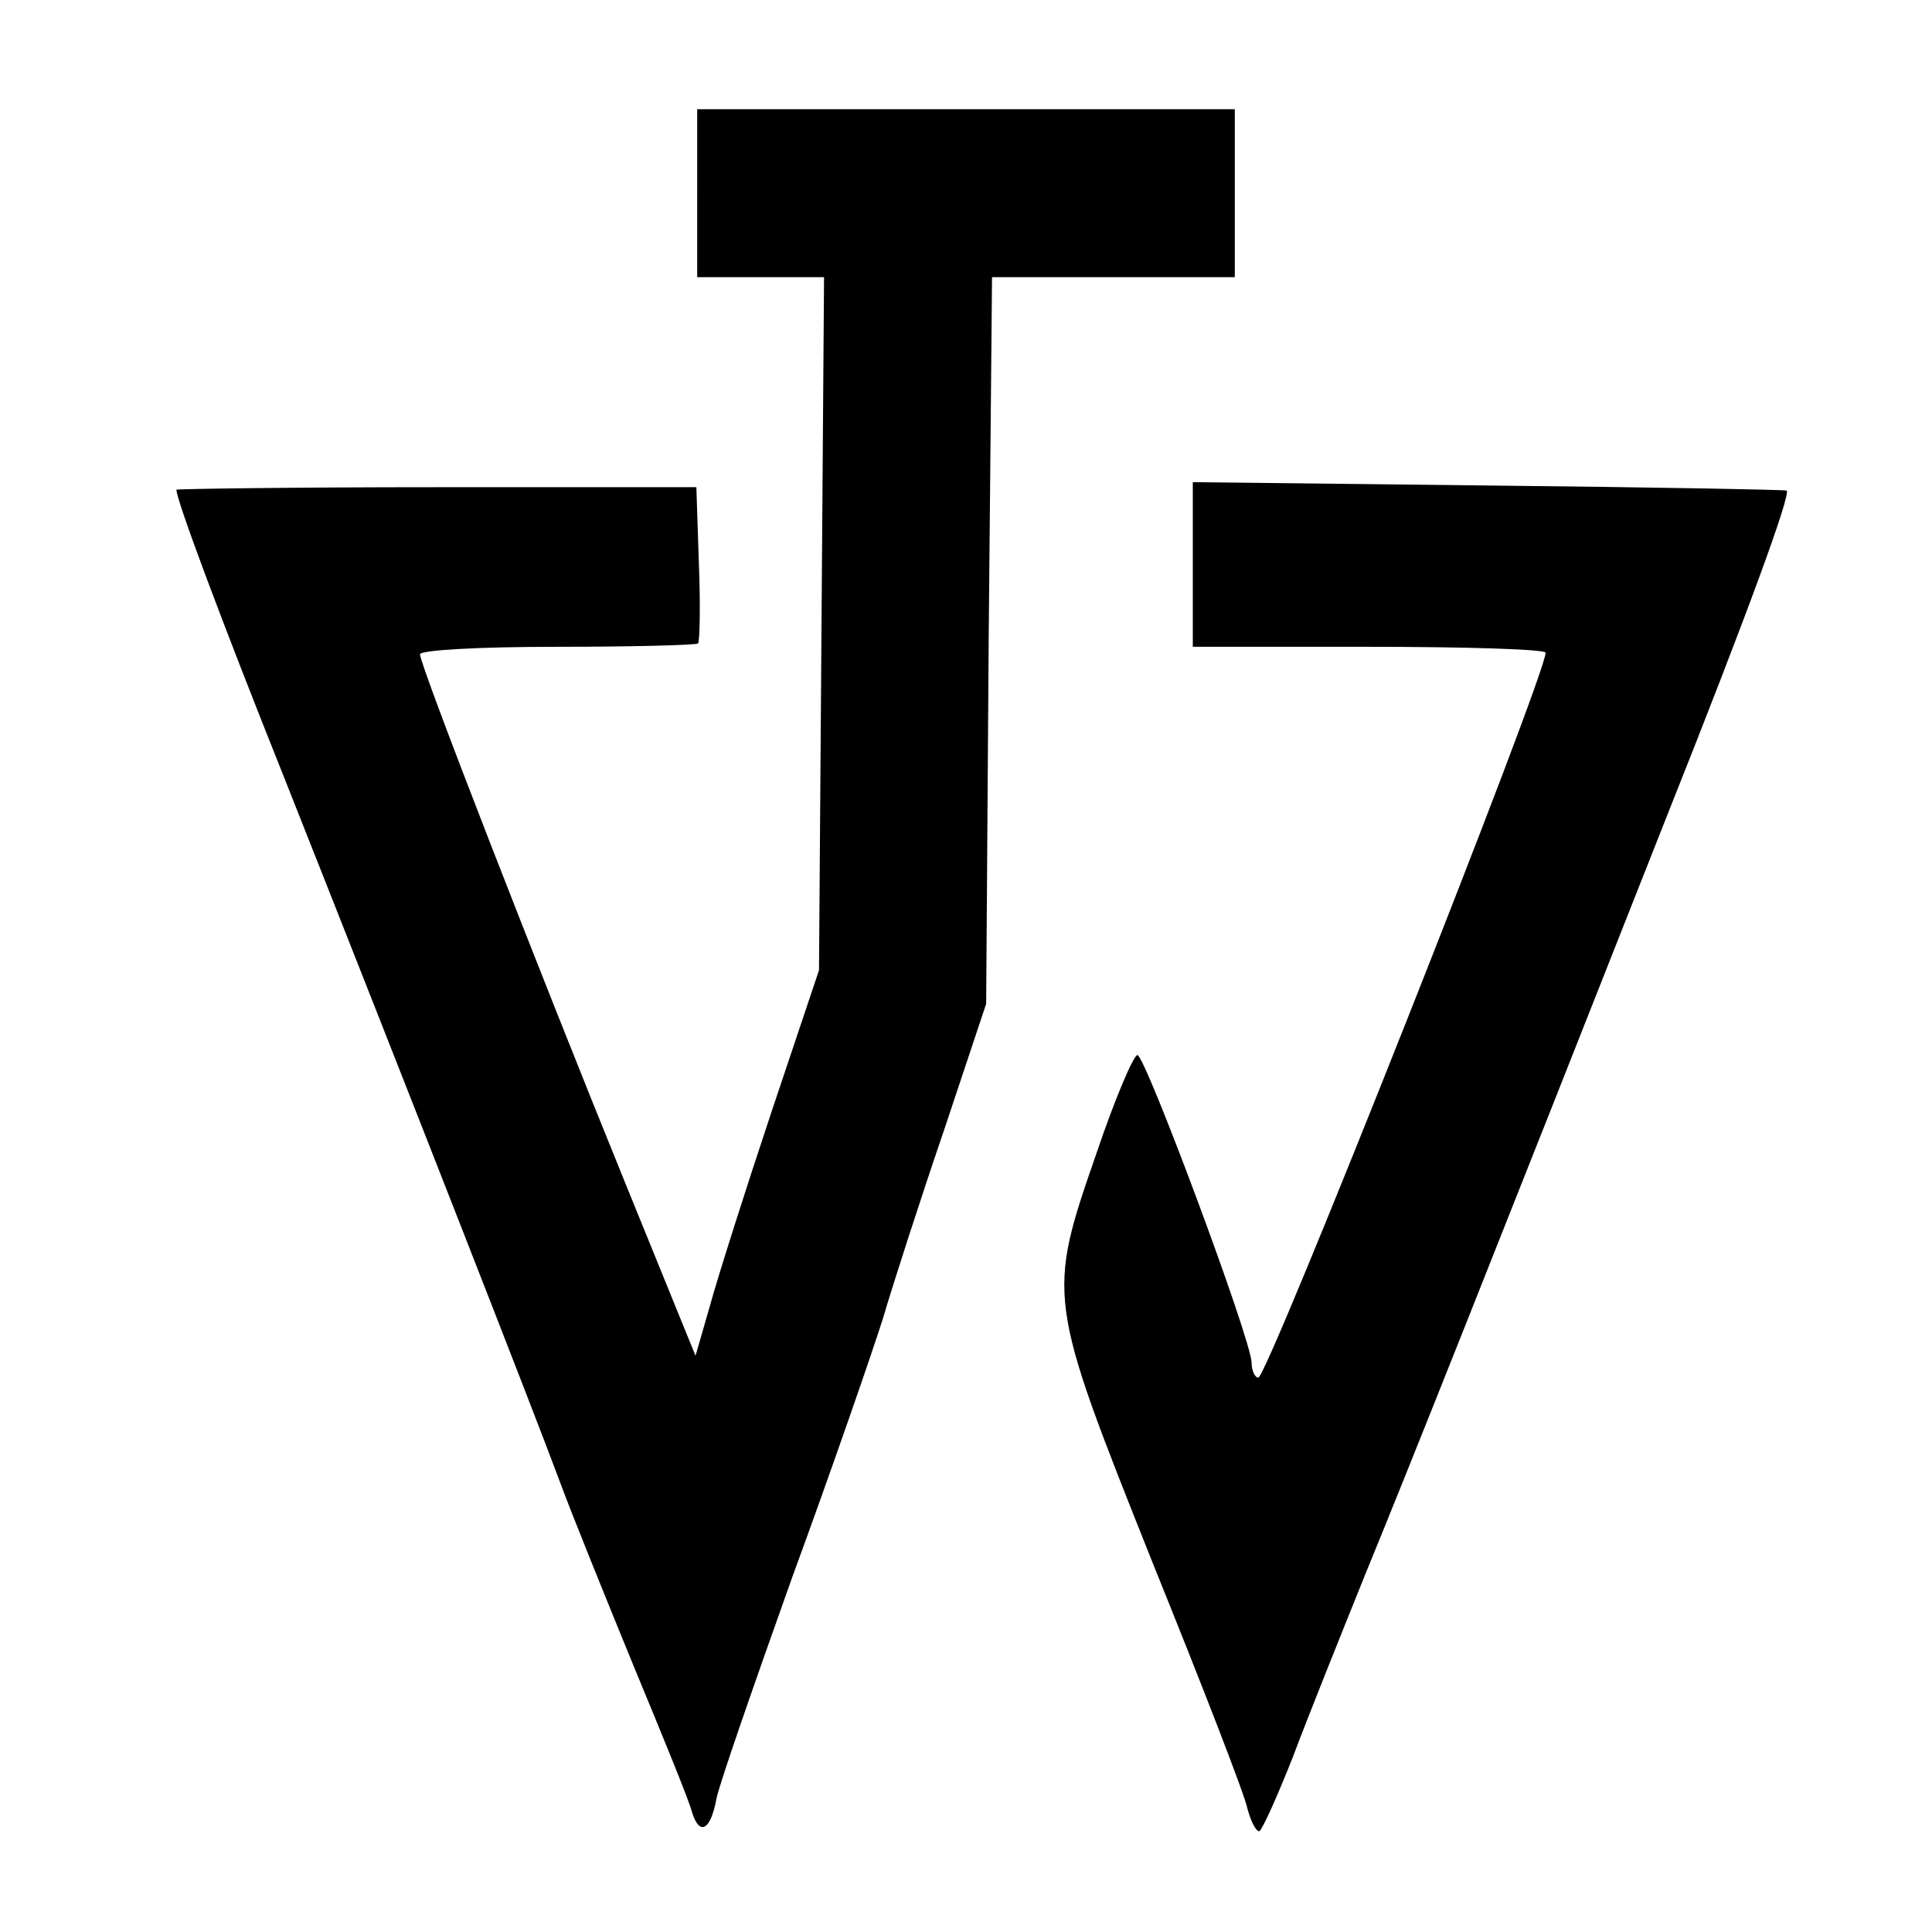 <?xml version="1.0" standalone="no"?>
<!DOCTYPE svg PUBLIC "-//W3C//DTD SVG 20010904//EN"
 "http://www.w3.org/TR/2001/REC-SVG-20010904/DTD/svg10.dtd">
<svg version="1.0" xmlns="http://www.w3.org/2000/svg"
 width="230pt" height="230pt" viewBox="0 0 230 230"
 preserveAspectRatio="xMidYMid meet">
<g transform="translate(0,230) scale(0.1,-0.1)"
fill="#000000" stroke="none">
<path d="M830 2070 l0 -100 75 0 76 0 -3 -412 -3 -413 -57 -170 c-31 -93 -64
-197 -73 -230 l-17 -59 -83 204 c-105 258 -245 618 -245 631 0 5 68 9 163 9
90 0 166 2 168 4 2 2 3 45 1 95 l-3 91 -310 0 c-170 0 -309 -2 -309 -3 0 -12
52 -152 130 -347 153 -386 296 -752 325 -830 15 -41 56 -142 90 -225 34 -82
66 -160 69 -173 9 -28 22 -21 29 17 3 16 44 134 90 263 47 128 95 267 108 308
12 41 45 143 73 225 l50 150 3 433 4 432 144 0 145 0 0 100 0 100 -320 0 -320
0 0 -100z"/>
<path d="M1420 1628 l0 -98 210 0 c116 0 210 -3 210 -7 1 -25 -331 -863 -342
-863 -4 0 -8 8 -8 18 -1 29 -127 367 -136 366 -5 -1 -27 -53 -48 -115 -60
-173 -60 -173 66 -489 59 -146 110 -277 113 -293 4 -15 10 -27 14 -27 3 0 21
40 40 88 18 48 57 145 86 217 51 124 150 373 360 905 96 241 147 381 142 386
-1 1 -161 4 -354 6 l-353 4 0 -98z"/>
</g>
</svg>
